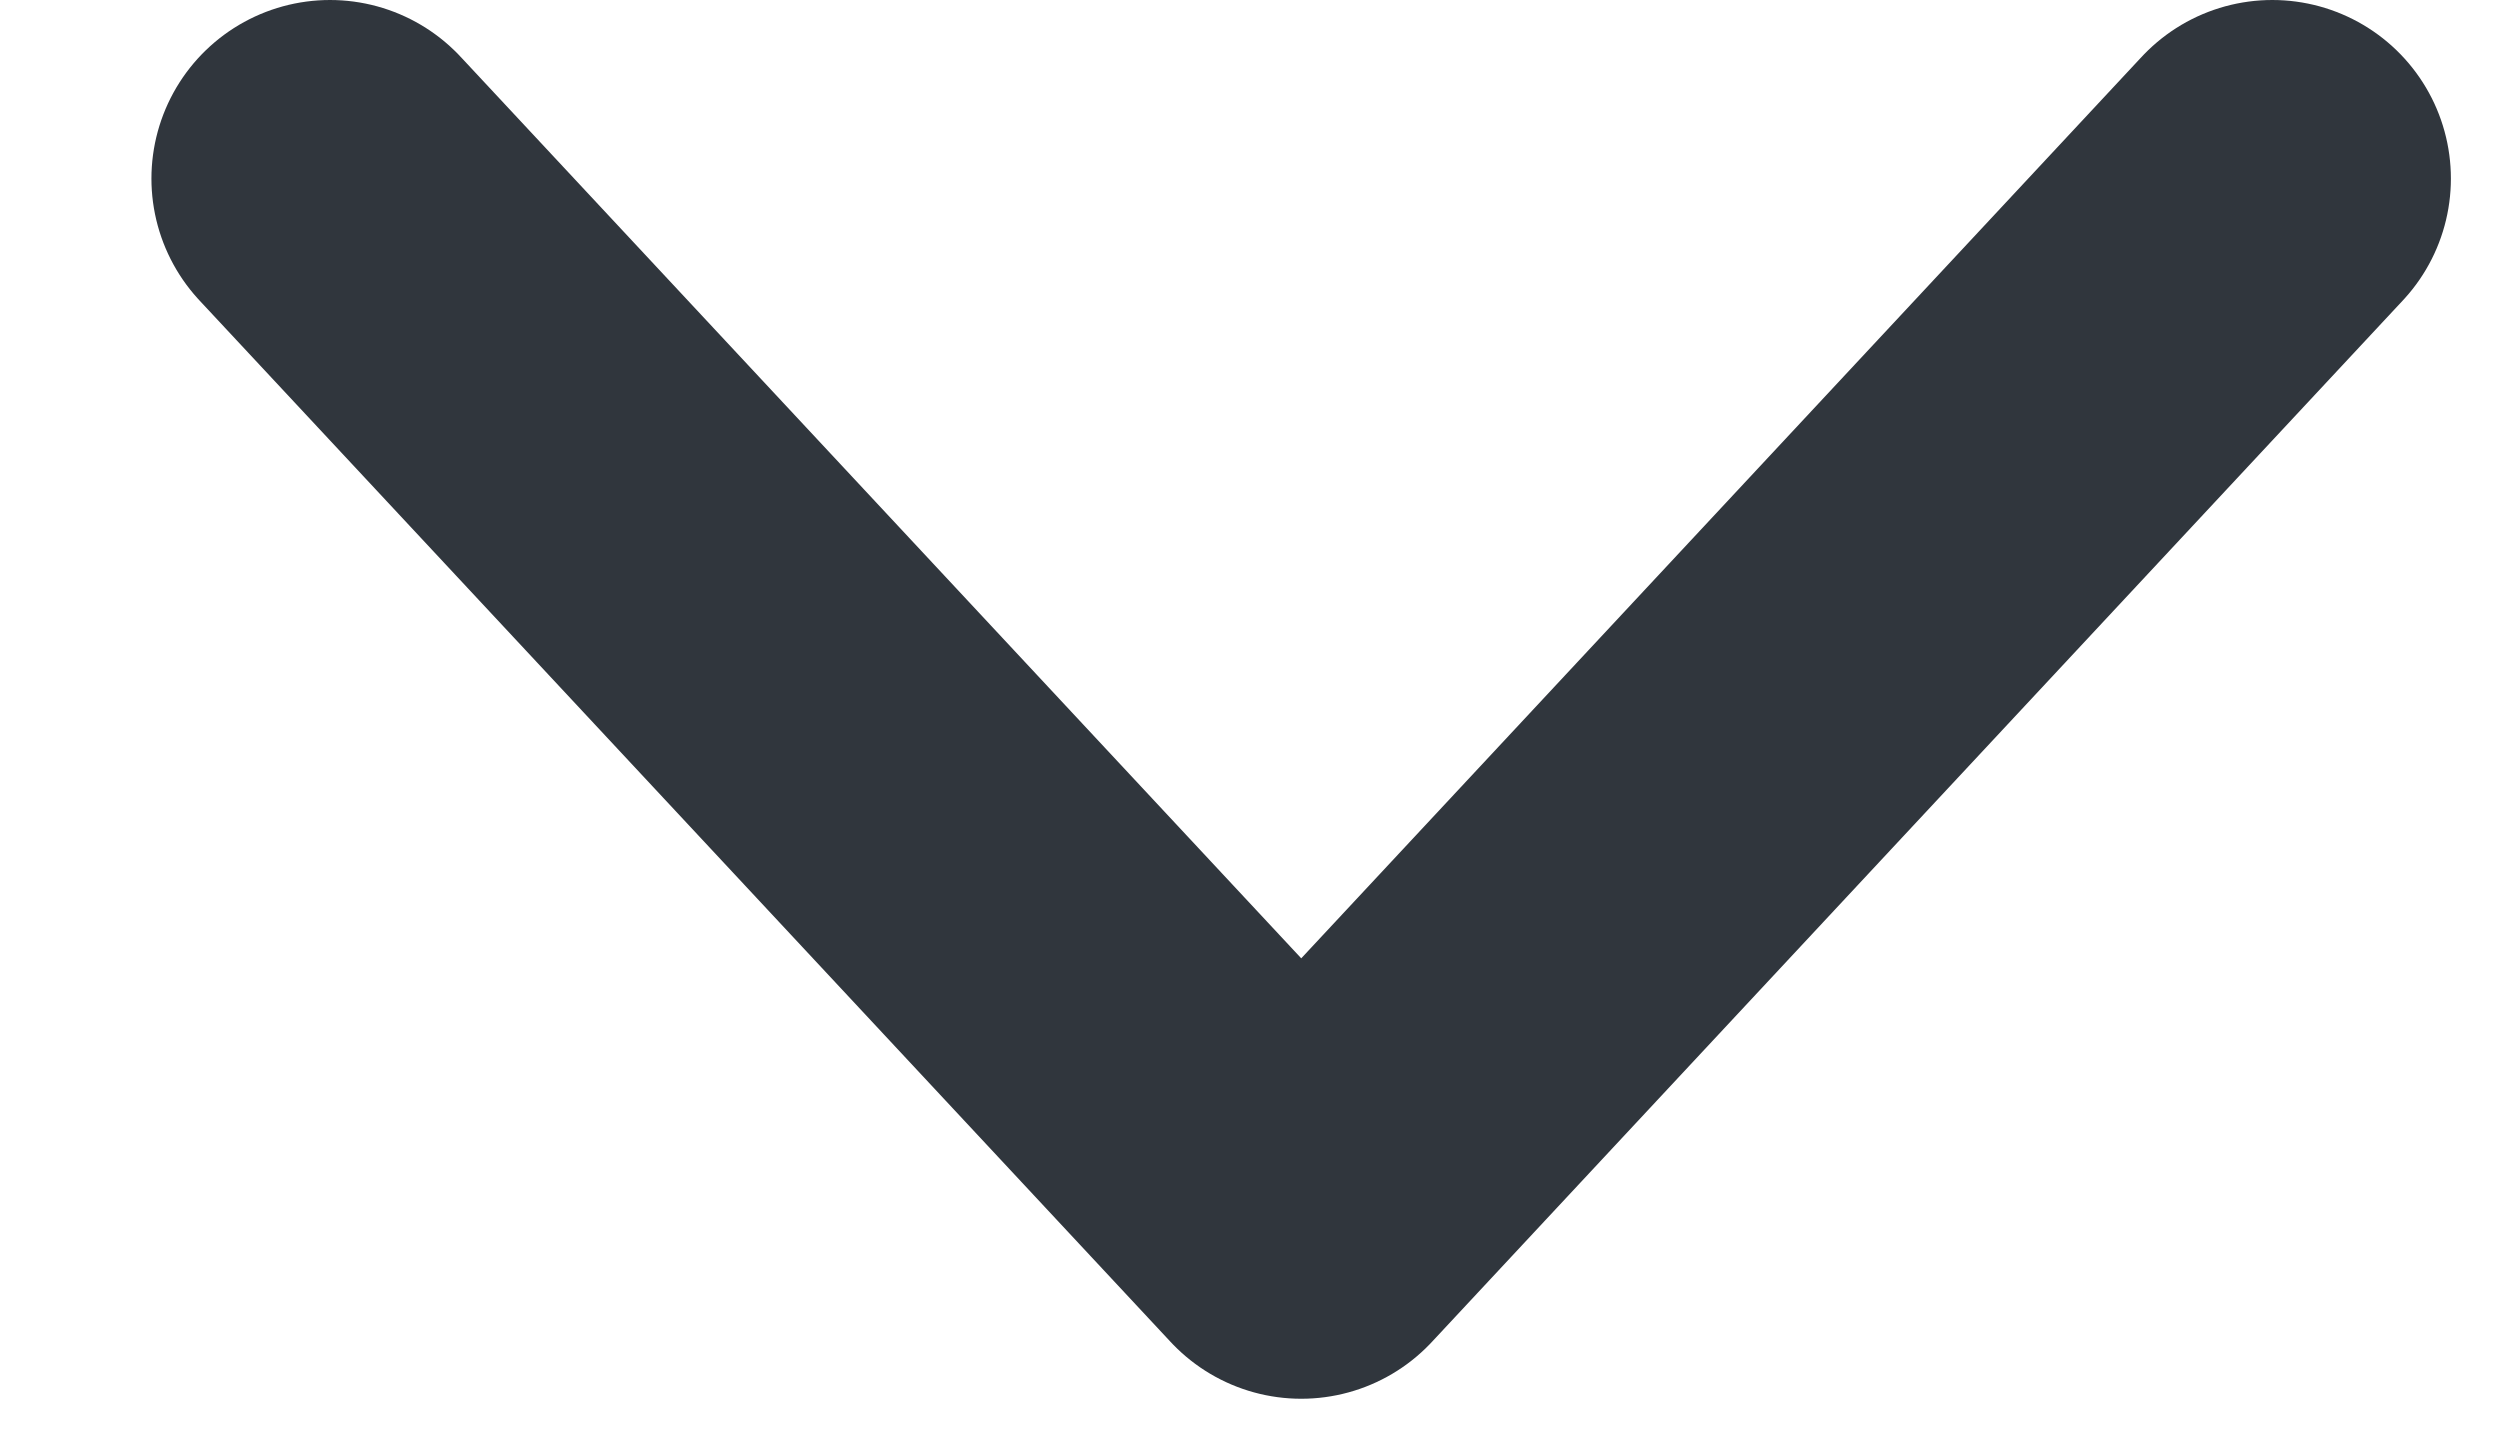 <svg width="14" height="8" viewBox="0 0 14 8" fill="none" xmlns="http://www.w3.org/2000/svg">
<path d="M12.725 1L7.287 6.833L1.848 1" stroke="#30363D" stroke-width="2" stroke-linecap="round" stroke-linejoin="round"/>
</svg>
